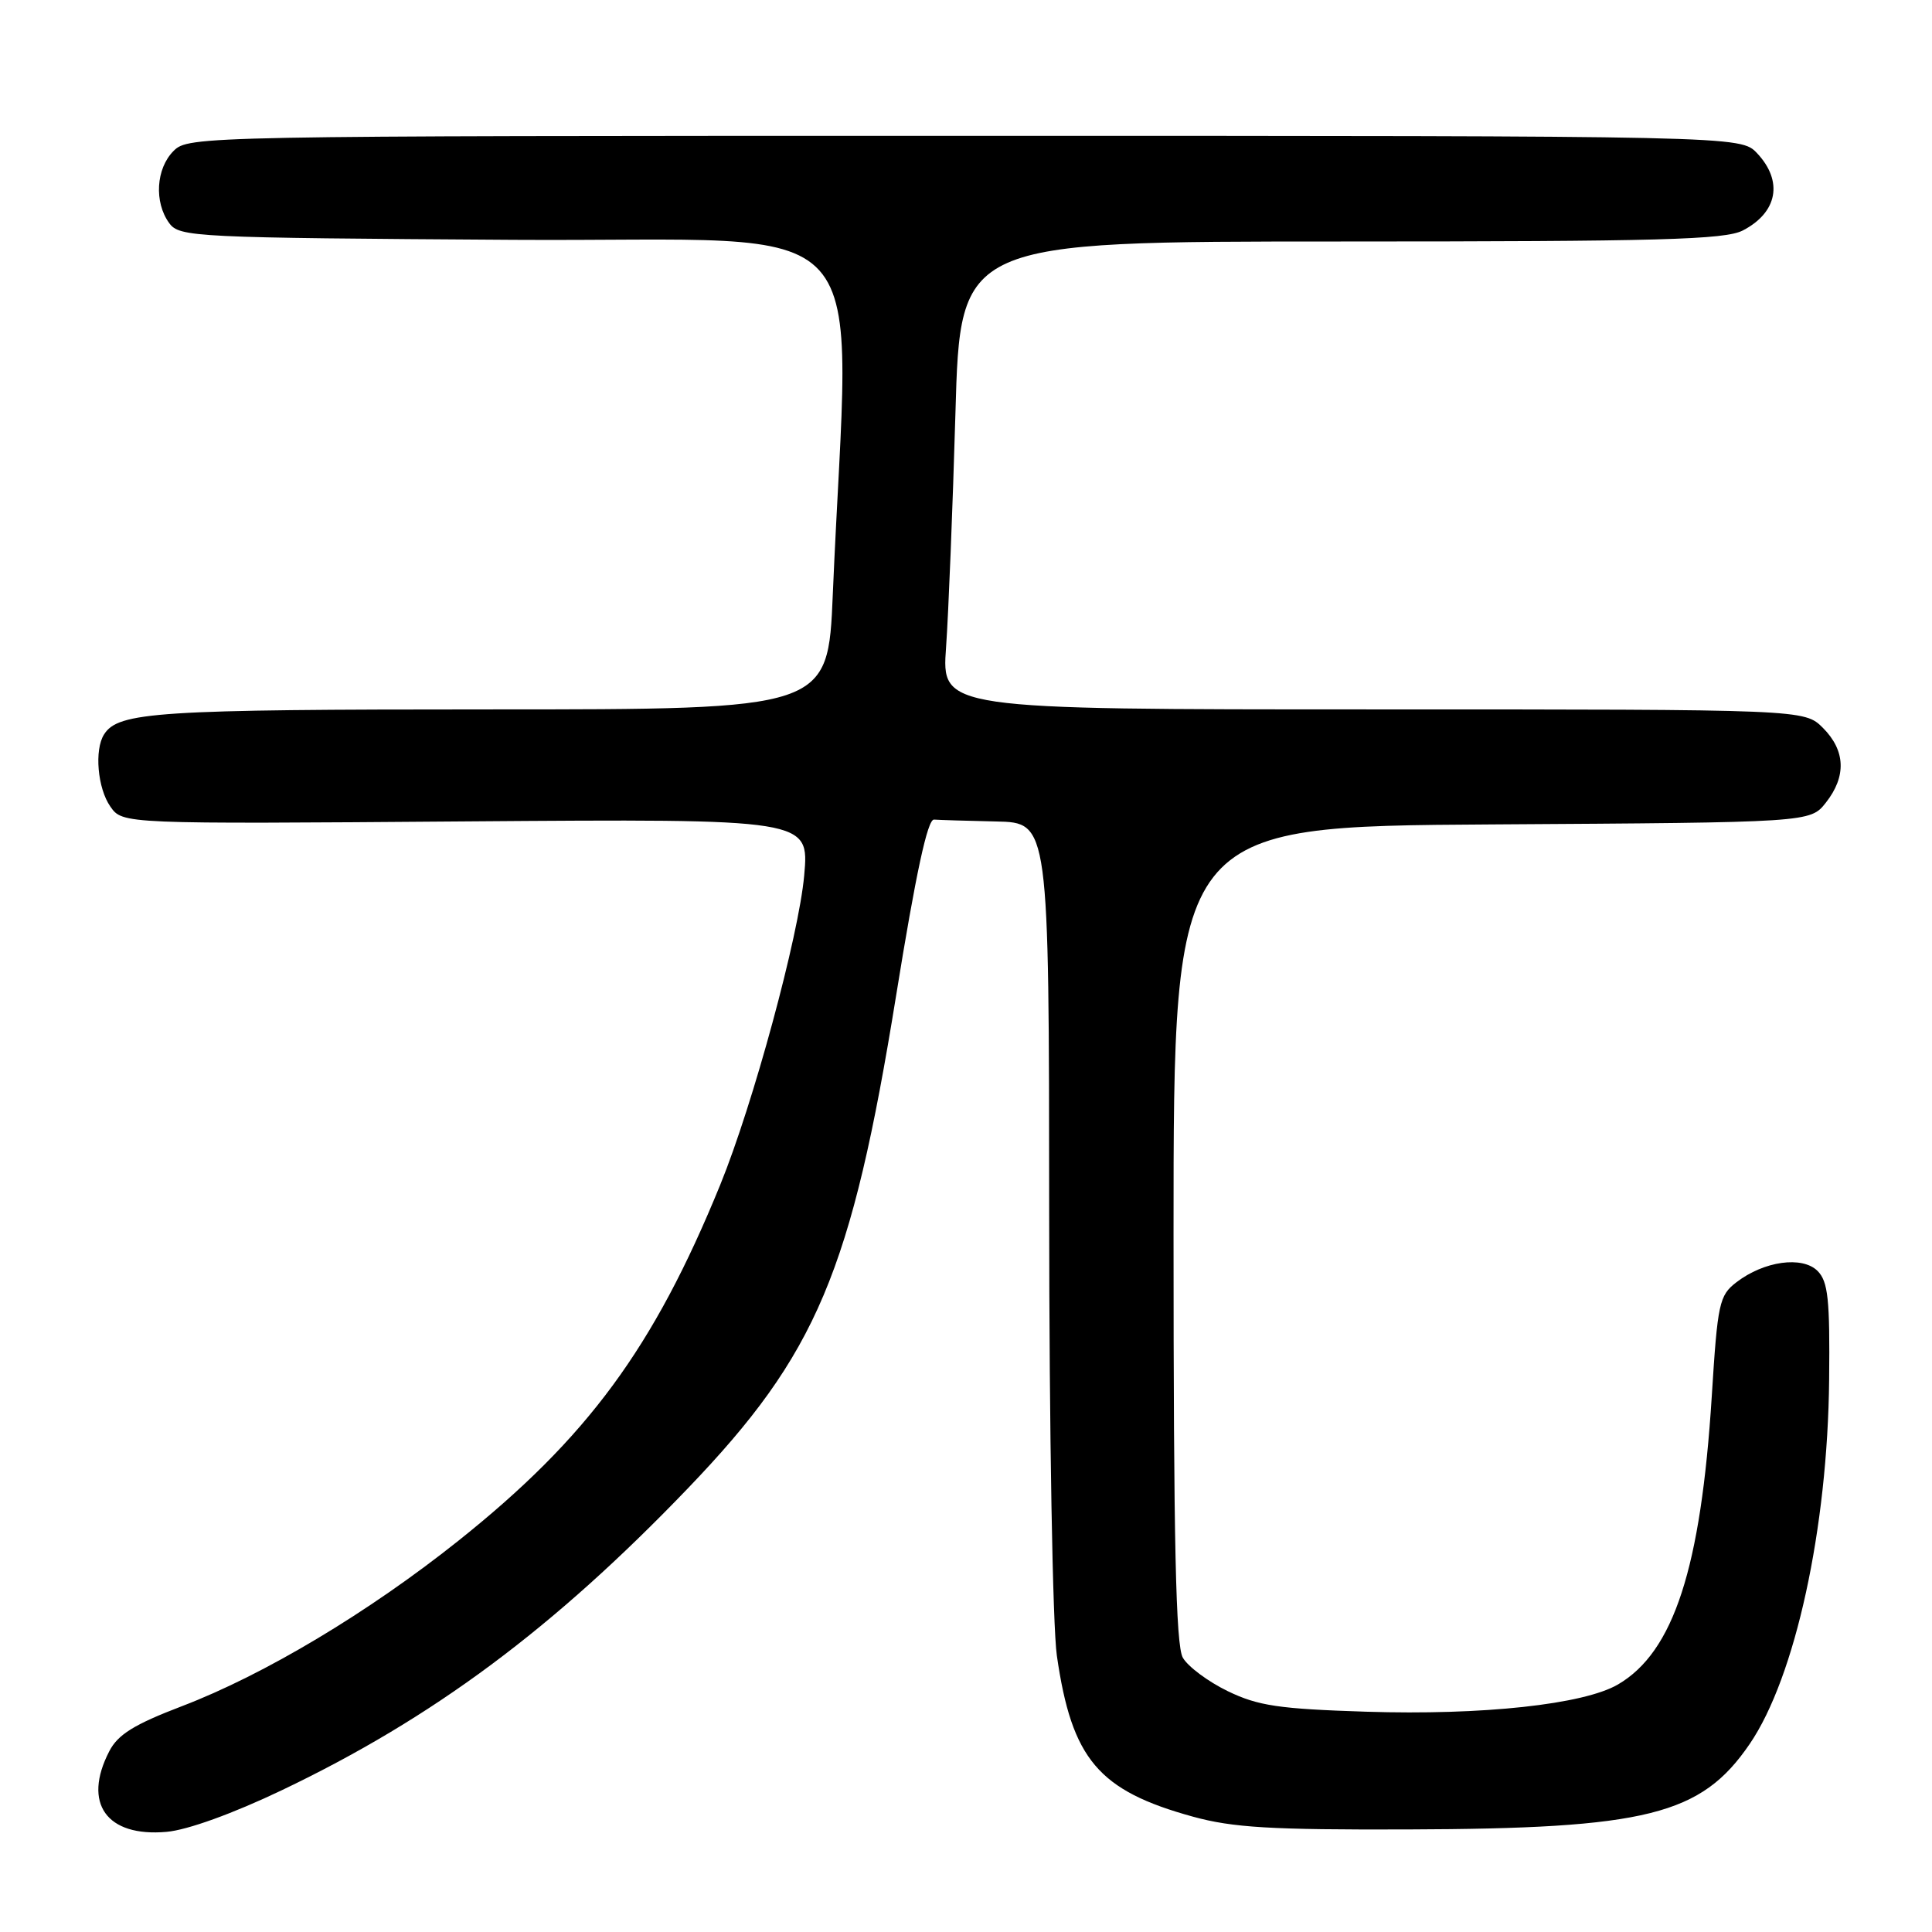 <?xml version="1.0" encoding="UTF-8" standalone="no"?>
<!DOCTYPE svg PUBLIC "-//W3C//DTD SVG 1.1//EN" "http://www.w3.org/Graphics/SVG/1.1/DTD/svg11.dtd" >
<svg xmlns="http://www.w3.org/2000/svg" xmlns:xlink="http://www.w3.org/1999/xlink" version="1.1" viewBox="0 0 256 256">
 <g >
 <path fill="currentColor"
d=" M 37.33 237.22 C 57.37 227.65 73.32 215.79 91.15 197.21 C 108.23 179.41 112.82 168.54 118.74 131.92 C 121.35 115.75 122.91 108.53 123.76 108.60 C 124.44 108.65 128.15 108.77 132.00 108.85 C 139.00 109.00 139.00 109.00 139.02 160.75 C 139.03 189.72 139.48 215.53 140.04 219.39 C 142.02 233.11 145.54 237.27 158.08 240.72 C 163.36 242.17 168.40 242.47 186.50 242.41 C 218.21 242.31 225.41 240.51 231.84 231.09 C 237.88 222.24 242.18 202.53 242.37 182.79 C 242.48 172.17 242.23 169.81 240.84 168.41 C 238.82 166.39 233.74 167.09 230.08 169.91 C 227.81 171.65 227.59 172.67 226.82 184.99 C 225.38 207.79 221.77 218.89 214.39 223.20 C 209.85 225.85 196.46 227.30 181.02 226.81 C 169.45 226.44 166.70 226.03 162.69 224.09 C 160.09 222.83 157.41 220.84 156.73 219.65 C 155.80 218.02 155.50 204.47 155.50 163.50 C 155.50 109.50 155.50 109.50 197.69 109.24 C 239.87 108.98 239.87 108.98 241.94 106.35 C 244.68 102.87 244.54 99.45 241.55 96.45 C 239.09 94.00 239.09 94.00 181.93 94.00 C 124.76 94.00 124.76 94.00 125.36 85.75 C 125.68 81.21 126.24 67.26 126.60 54.75 C 127.24 32.00 127.24 32.00 177.67 32.00 C 219.97 32.00 228.56 31.76 230.93 30.54 C 235.54 28.15 236.31 24.02 232.83 20.31 C 230.65 18.00 230.65 18.00 127.83 18.00 C 26.33 18.00 24.97 18.03 23.00 20.00 C 20.67 22.33 20.40 26.79 22.42 29.56 C 23.78 31.42 25.61 31.51 68.07 31.78 C 117.48 32.09 112.56 26.62 110.35 78.75 C 109.71 94.00 109.71 94.00 64.92 94.00 C 20.82 94.00 15.68 94.33 13.79 97.31 C 12.48 99.36 12.93 104.46 14.62 106.87 C 16.24 109.19 16.24 109.19 61.74 108.84 C 107.23 108.50 107.23 108.50 106.56 116.00 C 105.84 124.02 99.79 146.31 95.44 156.98 C 86.62 178.60 77.85 190.52 60.71 204.18 C 48.81 213.66 35.02 221.91 24.10 226.08 C 17.77 228.50 15.62 229.83 14.48 232.05 C 10.91 238.94 14.11 243.44 22.07 242.73 C 24.83 242.49 30.86 240.31 37.33 237.22 Z "/>
</g>
</svg>